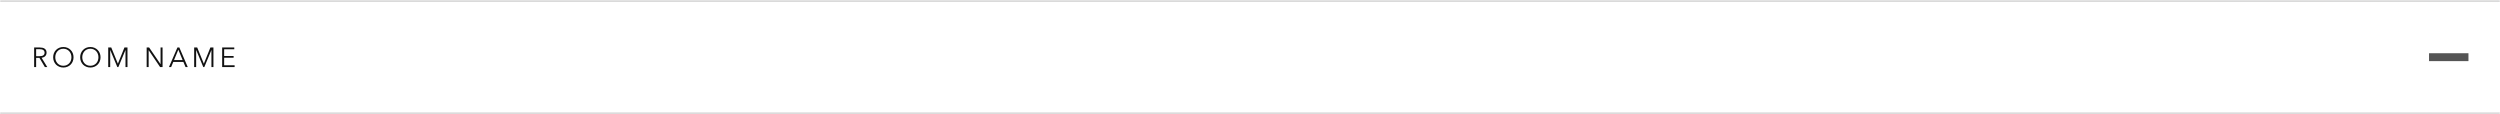 <svg width="1268" height="58" viewBox="0 0 1268 58" fill="none" xmlns="http://www.w3.org/2000/svg">
<mask id="path-1-inside-1_309_16561" fill="white">
<path d="M0 0H1268V58H0V0Z"/>
</mask>
<path d="M0 0H1268V58H0V0Z" fill="white"/>
<path d="M0 1H1268V-1H0V1ZM1268 57H0V59H1268V57Z" fill="#D9D9D9" mask="url(#path-1-inside-1_309_16561)"/>
<path d="M18.324 34H17.316V24.088H20.228C20.713 24.088 21.161 24.135 21.572 24.228C21.992 24.321 22.351 24.475 22.65 24.69C22.958 24.895 23.196 25.166 23.364 25.502C23.532 25.838 23.616 26.249 23.616 26.734C23.616 27.098 23.551 27.429 23.42 27.728C23.289 28.027 23.112 28.288 22.888 28.512C22.664 28.727 22.398 28.899 22.09 29.03C21.782 29.161 21.446 29.245 21.082 29.282L23.98 34H22.748L20.004 29.366H18.324V34ZM18.324 28.498H20.074C20.886 28.498 21.511 28.353 21.95 28.064C22.389 27.765 22.608 27.322 22.608 26.734C22.608 26.407 22.547 26.132 22.426 25.908C22.305 25.684 22.137 25.502 21.922 25.362C21.707 25.222 21.446 25.119 21.138 25.054C20.83 24.989 20.489 24.956 20.116 24.956H18.324V28.498ZM37.297 29.044C37.297 29.8 37.166 30.495 36.905 31.13C36.644 31.765 36.279 32.315 35.813 32.782C35.355 33.239 34.809 33.599 34.175 33.86C33.55 34.121 32.868 34.252 32.131 34.252C31.393 34.252 30.707 34.121 30.073 33.86C29.448 33.599 28.901 33.239 28.435 32.782C27.977 32.315 27.618 31.765 27.357 31.13C27.096 30.495 26.965 29.8 26.965 29.044C26.965 28.288 27.096 27.593 27.357 26.958C27.618 26.323 27.977 25.777 28.435 25.32C28.901 24.853 29.448 24.489 30.073 24.228C30.707 23.967 31.393 23.836 32.131 23.836C32.868 23.836 33.55 23.967 34.175 24.228C34.809 24.489 35.355 24.853 35.813 25.32C36.279 25.777 36.644 26.323 36.905 26.958C37.166 27.593 37.297 28.288 37.297 29.044ZM36.233 29.044C36.233 28.465 36.139 27.915 35.953 27.392C35.766 26.869 35.495 26.412 35.141 26.02C34.786 25.619 34.352 25.301 33.839 25.068C33.335 24.835 32.766 24.718 32.131 24.718C31.496 24.718 30.922 24.835 30.409 25.068C29.905 25.301 29.476 25.619 29.121 26.02C28.766 26.412 28.495 26.869 28.309 27.392C28.122 27.915 28.029 28.465 28.029 29.044C28.029 29.623 28.122 30.173 28.309 30.696C28.495 31.219 28.766 31.676 29.121 32.068C29.476 32.46 29.905 32.773 30.409 33.006C30.922 33.239 31.496 33.356 32.131 33.356C32.766 33.356 33.335 33.239 33.839 33.006C34.352 32.773 34.786 32.46 35.141 32.068C35.495 31.676 35.766 31.219 35.953 30.696C36.139 30.173 36.233 29.623 36.233 29.044ZM50.991 29.044C50.991 29.8 50.861 30.495 50.599 31.13C50.338 31.765 49.974 32.315 49.507 32.782C49.05 33.239 48.504 33.599 47.869 33.86C47.244 34.121 46.563 34.252 45.825 34.252C45.088 34.252 44.402 34.121 43.767 33.86C43.142 33.599 42.596 33.239 42.129 32.782C41.672 32.315 41.313 31.765 41.051 31.13C40.79 30.495 40.659 29.8 40.659 29.044C40.659 28.288 40.79 27.593 41.051 26.958C41.313 26.323 41.672 25.777 42.129 25.32C42.596 24.853 43.142 24.489 43.767 24.228C44.402 23.967 45.088 23.836 45.825 23.836C46.563 23.836 47.244 23.967 47.869 24.228C48.504 24.489 49.05 24.853 49.507 25.32C49.974 25.777 50.338 26.323 50.599 26.958C50.861 27.593 50.991 28.288 50.991 29.044ZM49.927 29.044C49.927 28.465 49.834 27.915 49.647 27.392C49.461 26.869 49.19 26.412 48.835 26.02C48.481 25.619 48.047 25.301 47.533 25.068C47.029 24.835 46.46 24.718 45.825 24.718C45.191 24.718 44.617 24.835 44.103 25.068C43.599 25.301 43.17 25.619 42.815 26.02C42.461 26.412 42.19 26.869 42.003 27.392C41.817 27.915 41.723 28.465 41.723 29.044C41.723 29.623 41.817 30.173 42.003 30.696C42.19 31.219 42.461 31.676 42.815 32.068C43.17 32.46 43.599 32.773 44.103 33.006C44.617 33.239 45.191 33.356 45.825 33.356C46.46 33.356 47.029 33.239 47.533 33.006C48.047 32.773 48.481 32.46 48.835 32.068C49.19 31.676 49.461 31.219 49.647 30.696C49.834 30.173 49.927 29.623 49.927 29.044ZM59.786 32.292H59.8L63.118 24.088H64.658V34H63.65V25.39H63.622L60.038 34H59.506L55.922 25.39H55.894V34H54.886V24.088H56.426L59.786 32.292ZM81.414 32.53H81.442V24.088H82.45V34H81.19L75.422 25.474H75.394V34H74.386V24.088H75.646L81.414 32.53ZM86.808 34H85.702L89.986 24.088H90.966L95.222 34H94.102L93.01 31.396H87.886L86.808 34ZM88.264 30.472H92.632L90.448 25.208L88.264 30.472ZM103.38 32.292H103.394L106.712 24.088H108.252V34H107.244V25.39H107.216L103.632 34H103.1L99.516 25.39H99.489V34H98.481V24.088H100.02L103.38 32.292ZM113.689 33.104H118.995V34H112.681V24.088H118.827V24.984H113.689V28.4H118.491V29.282H113.689V33.104Z" fill="#111111"/>
<rect x="1232" y="27" width="20" height="4" fill="#555555"/>
</svg>
